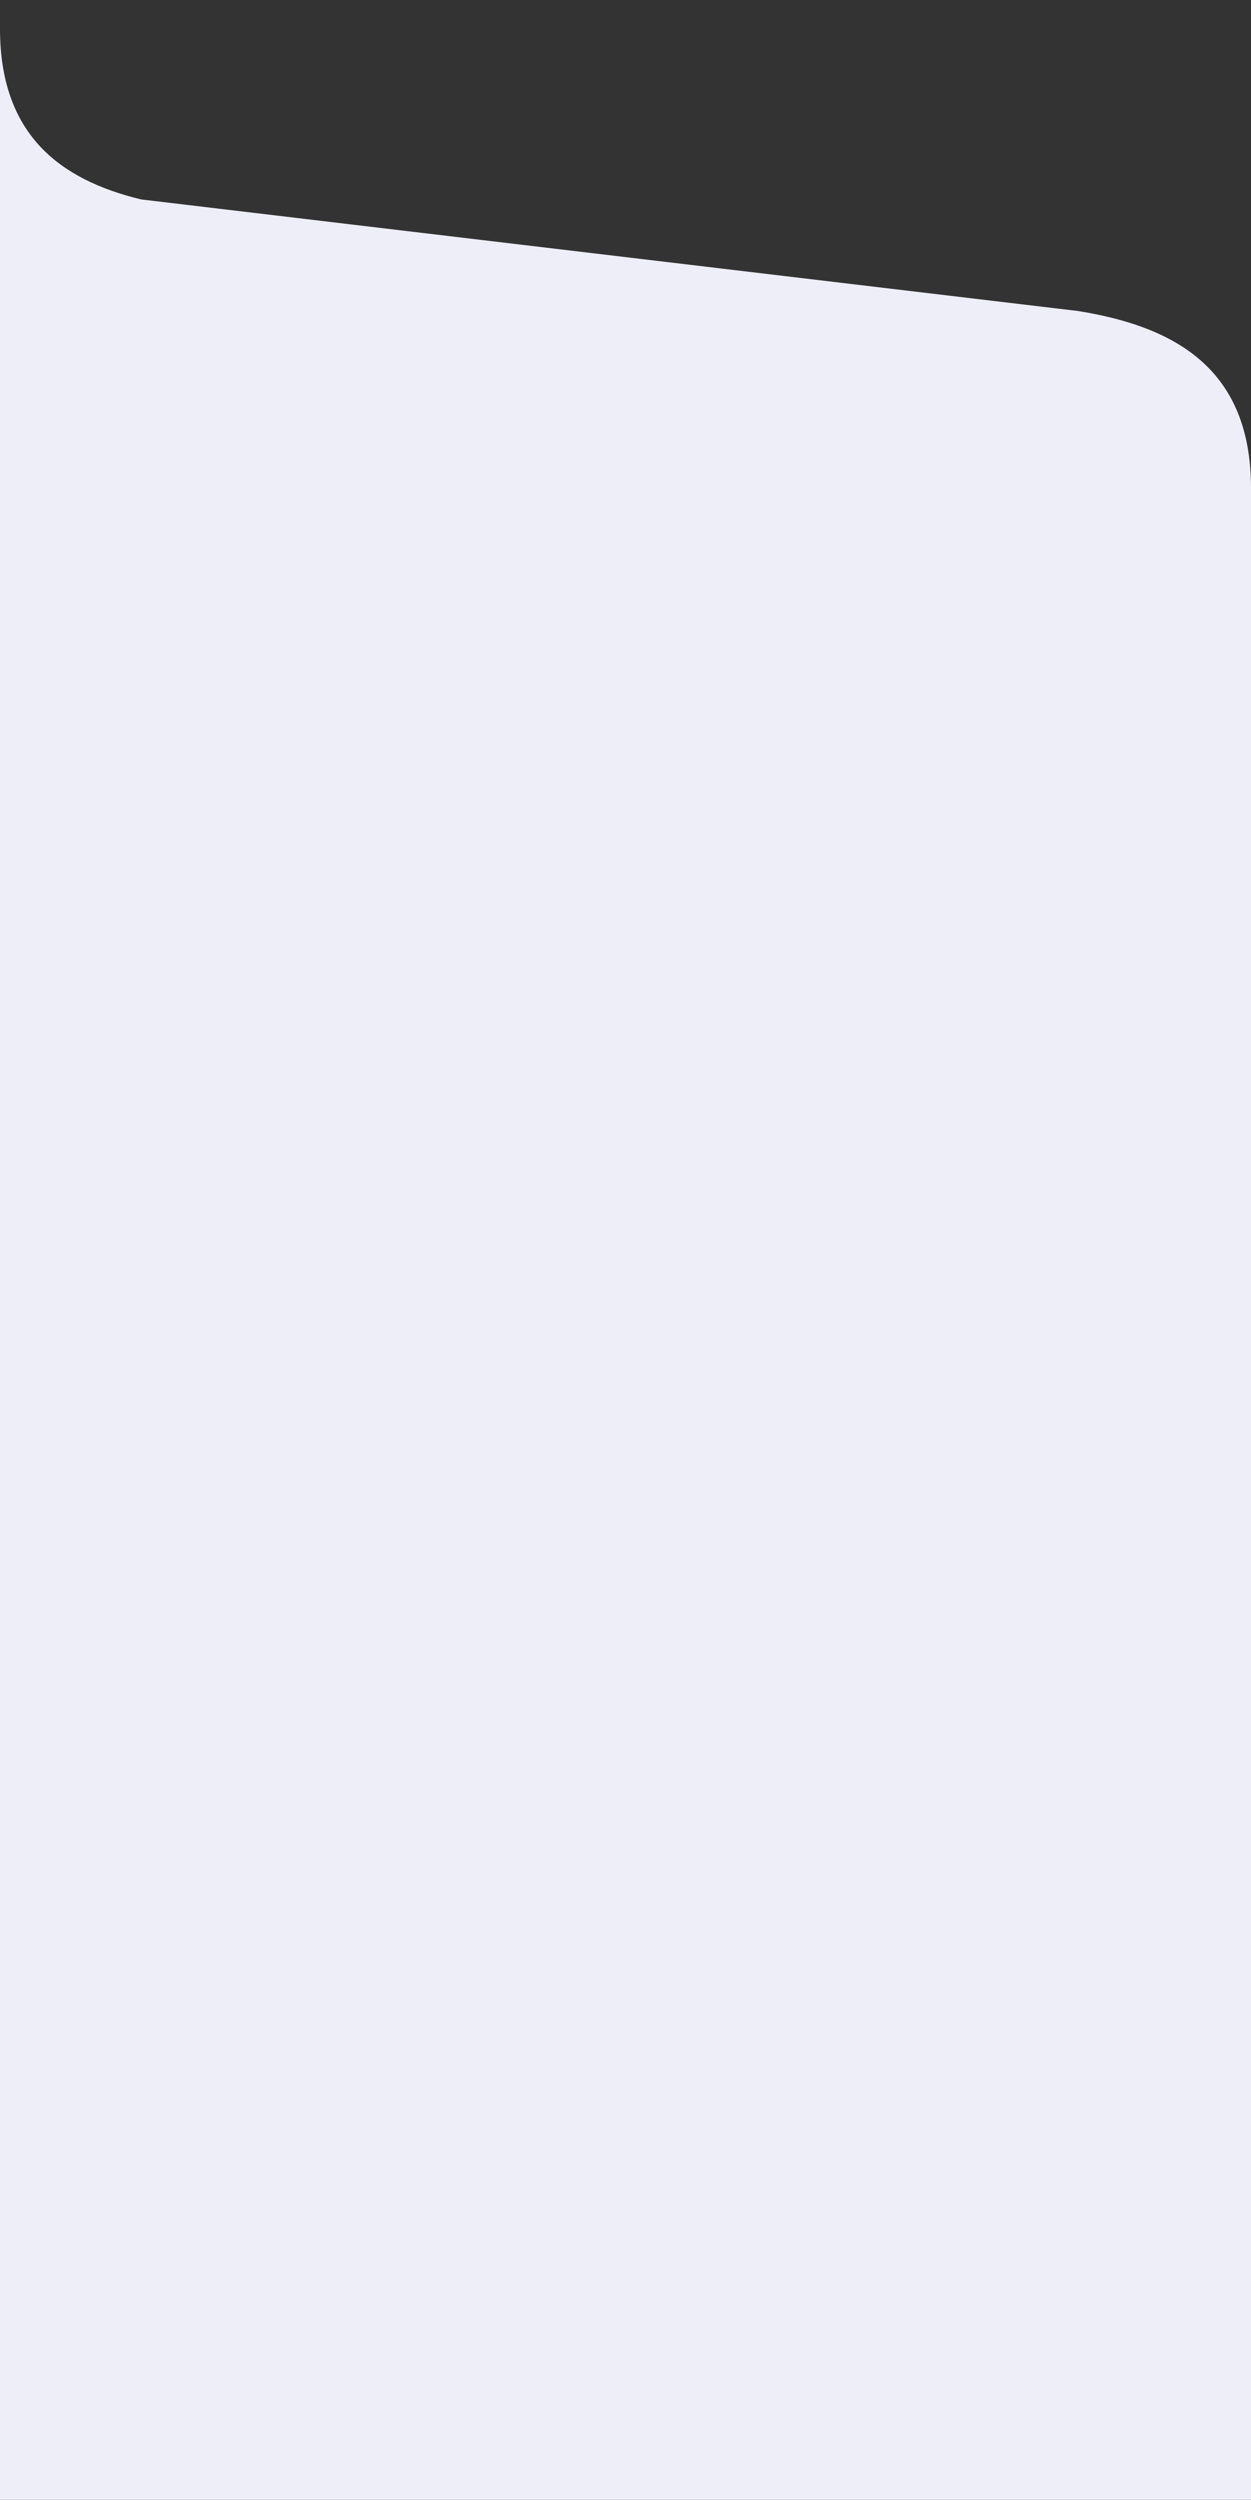 <svg xmlns="http://www.w3.org/2000/svg" width="390" height="779.015" viewBox="0 0 390 779.015">
  <rect x="0" y="0" width="390" height="779.015" fill="#333333" stroke="none"/>
  <path id="Union_1" data-name="Union 1" d="M-440,1222.016V451.911c0,32.758,18.3,47.016,43.982,53.237L-104,539.911c30.809,4.914,54,18.346,54,55.223v626.882Zm0-770.106Z" transform="translate(440 -443.002)" fill="#eeeef9"/>
</svg>
